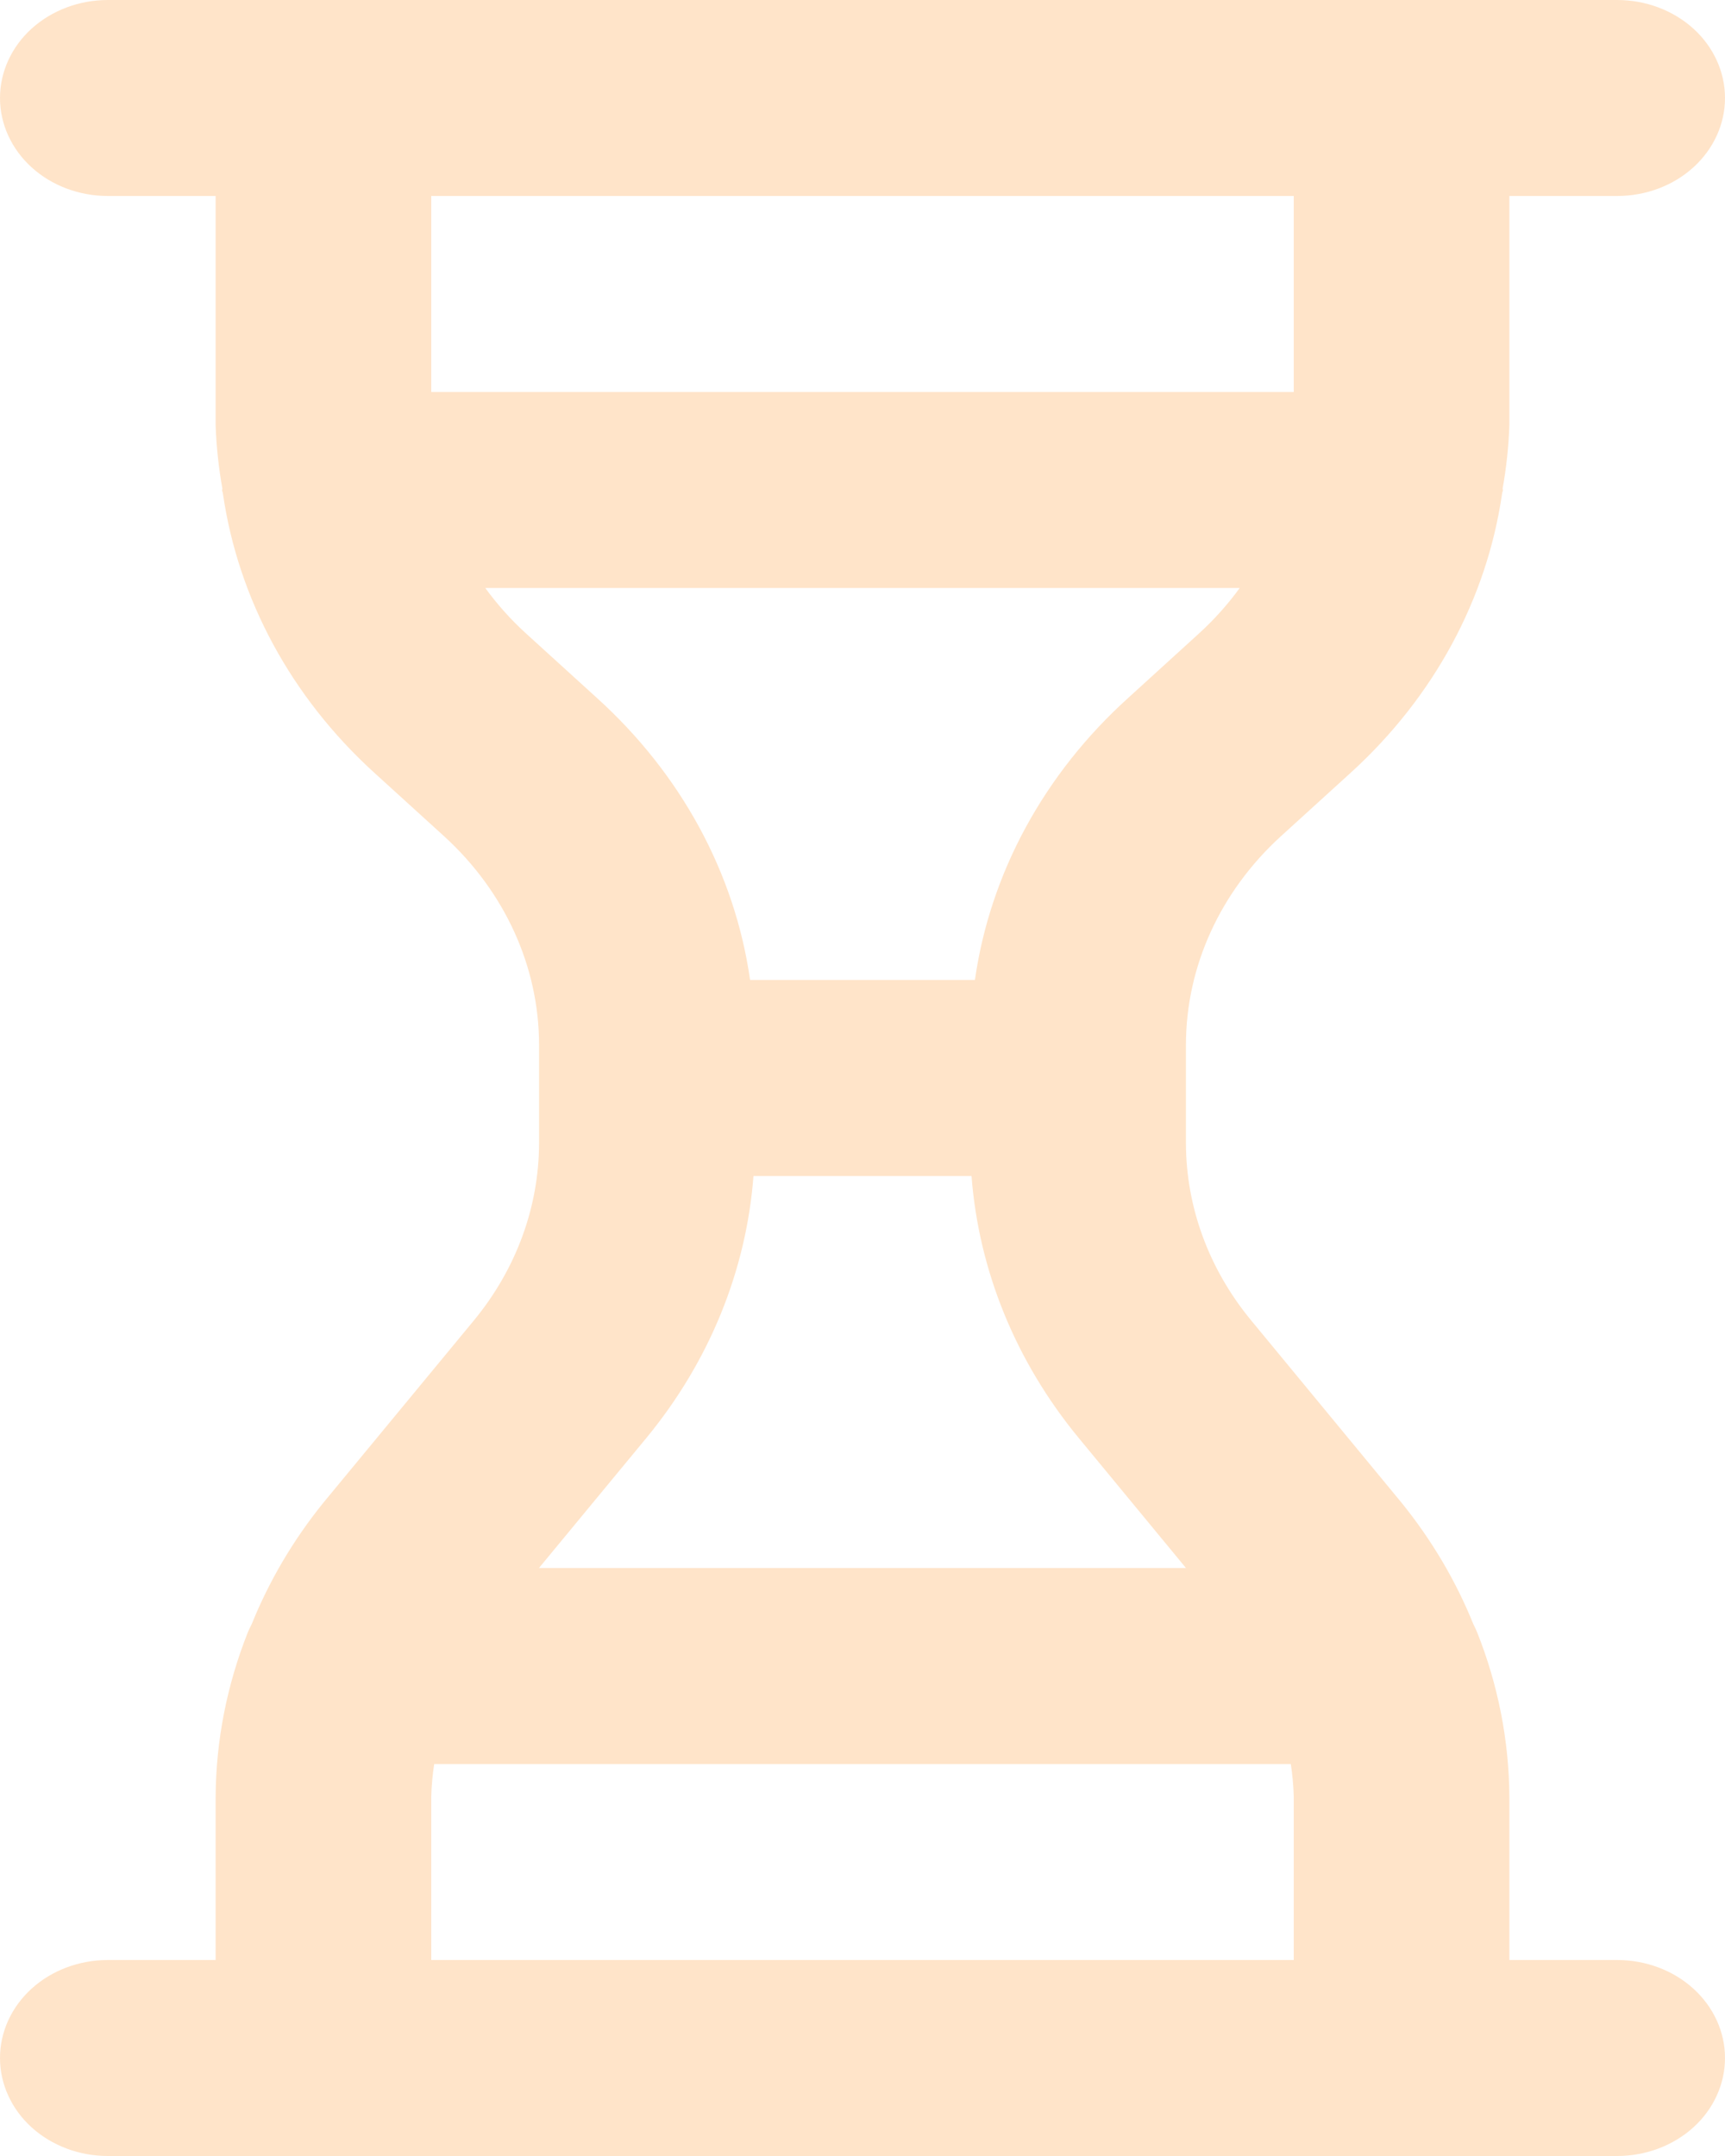<svg width="24" height="30" viewBox="0 0 24 30" fill="none" xmlns="http://www.w3.org/2000/svg">
<path d="M22.5 27.273H21V25C20.995 24.219 20.843 23.445 20.551 22.712C20.534 22.672 20.517 22.635 20.497 22.596C20.254 21.994 19.918 21.427 19.5 20.91L17.4 18.364C16.817 17.654 16.502 16.793 16.5 15.908V14.531C16.503 13.447 16.977 12.408 17.818 11.639L18.803 10.743C19.949 9.696 20.685 8.336 20.898 6.872C20.899 6.853 20.91 6.837 20.91 6.818L20.906 6.799C20.958 6.509 20.989 6.216 21 5.922V2.727H22.5C22.898 2.727 23.279 2.584 23.561 2.328C23.842 2.072 24 1.725 24 1.364C24 1.002 23.842 0.655 23.561 0.399C23.279 0.144 22.898 0 22.5 0H1.5C1.102 0 0.721 0.144 0.439 0.399C0.158 0.655 1.50204e-05 1.002 1.50204e-05 1.364C1.50204e-05 1.725 0.158 2.072 0.439 2.328C0.721 2.584 1.102 2.727 1.5 2.727H3V5.922C3.011 6.216 3.042 6.509 3.094 6.799L3.09 6.818C3.09 6.837 3.101 6.853 3.102 6.872C3.315 8.336 4.051 9.696 5.197 10.743L6.182 11.639C7.023 12.408 7.497 13.447 7.5 14.531V15.908C7.498 16.793 7.183 17.654 6.601 18.364L4.499 20.91C4.081 21.427 3.746 21.995 3.503 22.597C3.483 22.635 3.466 22.672 3.449 22.711C3.157 23.445 3.005 24.219 3 25V27.273H1.5C1.102 27.273 0.721 27.416 0.439 27.672C0.158 27.928 0 28.275 0 28.636C0 28.998 0.158 29.345 0.439 29.601C0.721 29.856 1.102 30 1.5 30H22.5C22.898 30 23.279 29.856 23.561 29.601C23.842 29.345 24 28.998 24 28.636C24 28.275 23.842 27.928 23.561 27.672C23.279 27.416 22.898 27.273 22.5 27.273ZM6 5.455V2.727H18V5.455H6ZM7.318 8.814C7.106 8.621 6.917 8.409 6.752 8.182H17.248C17.083 8.409 16.894 8.621 16.682 8.814L15.697 9.711C14.527 10.768 13.776 12.149 13.564 13.636H10.436C10.224 12.149 9.474 10.768 8.303 9.71L7.318 8.814ZM9.001 19.999C9.869 18.942 10.383 17.68 10.483 16.364H13.517C13.617 17.68 14.132 18.942 15 19.999L16.5 21.818H7.499L9.001 19.999ZM18 27.273H6V25C6.004 24.848 6.018 24.696 6.041 24.546H17.959C17.982 24.696 17.996 24.848 18 25V27.273Z" fill="#FFE4C9"/>
</svg>
